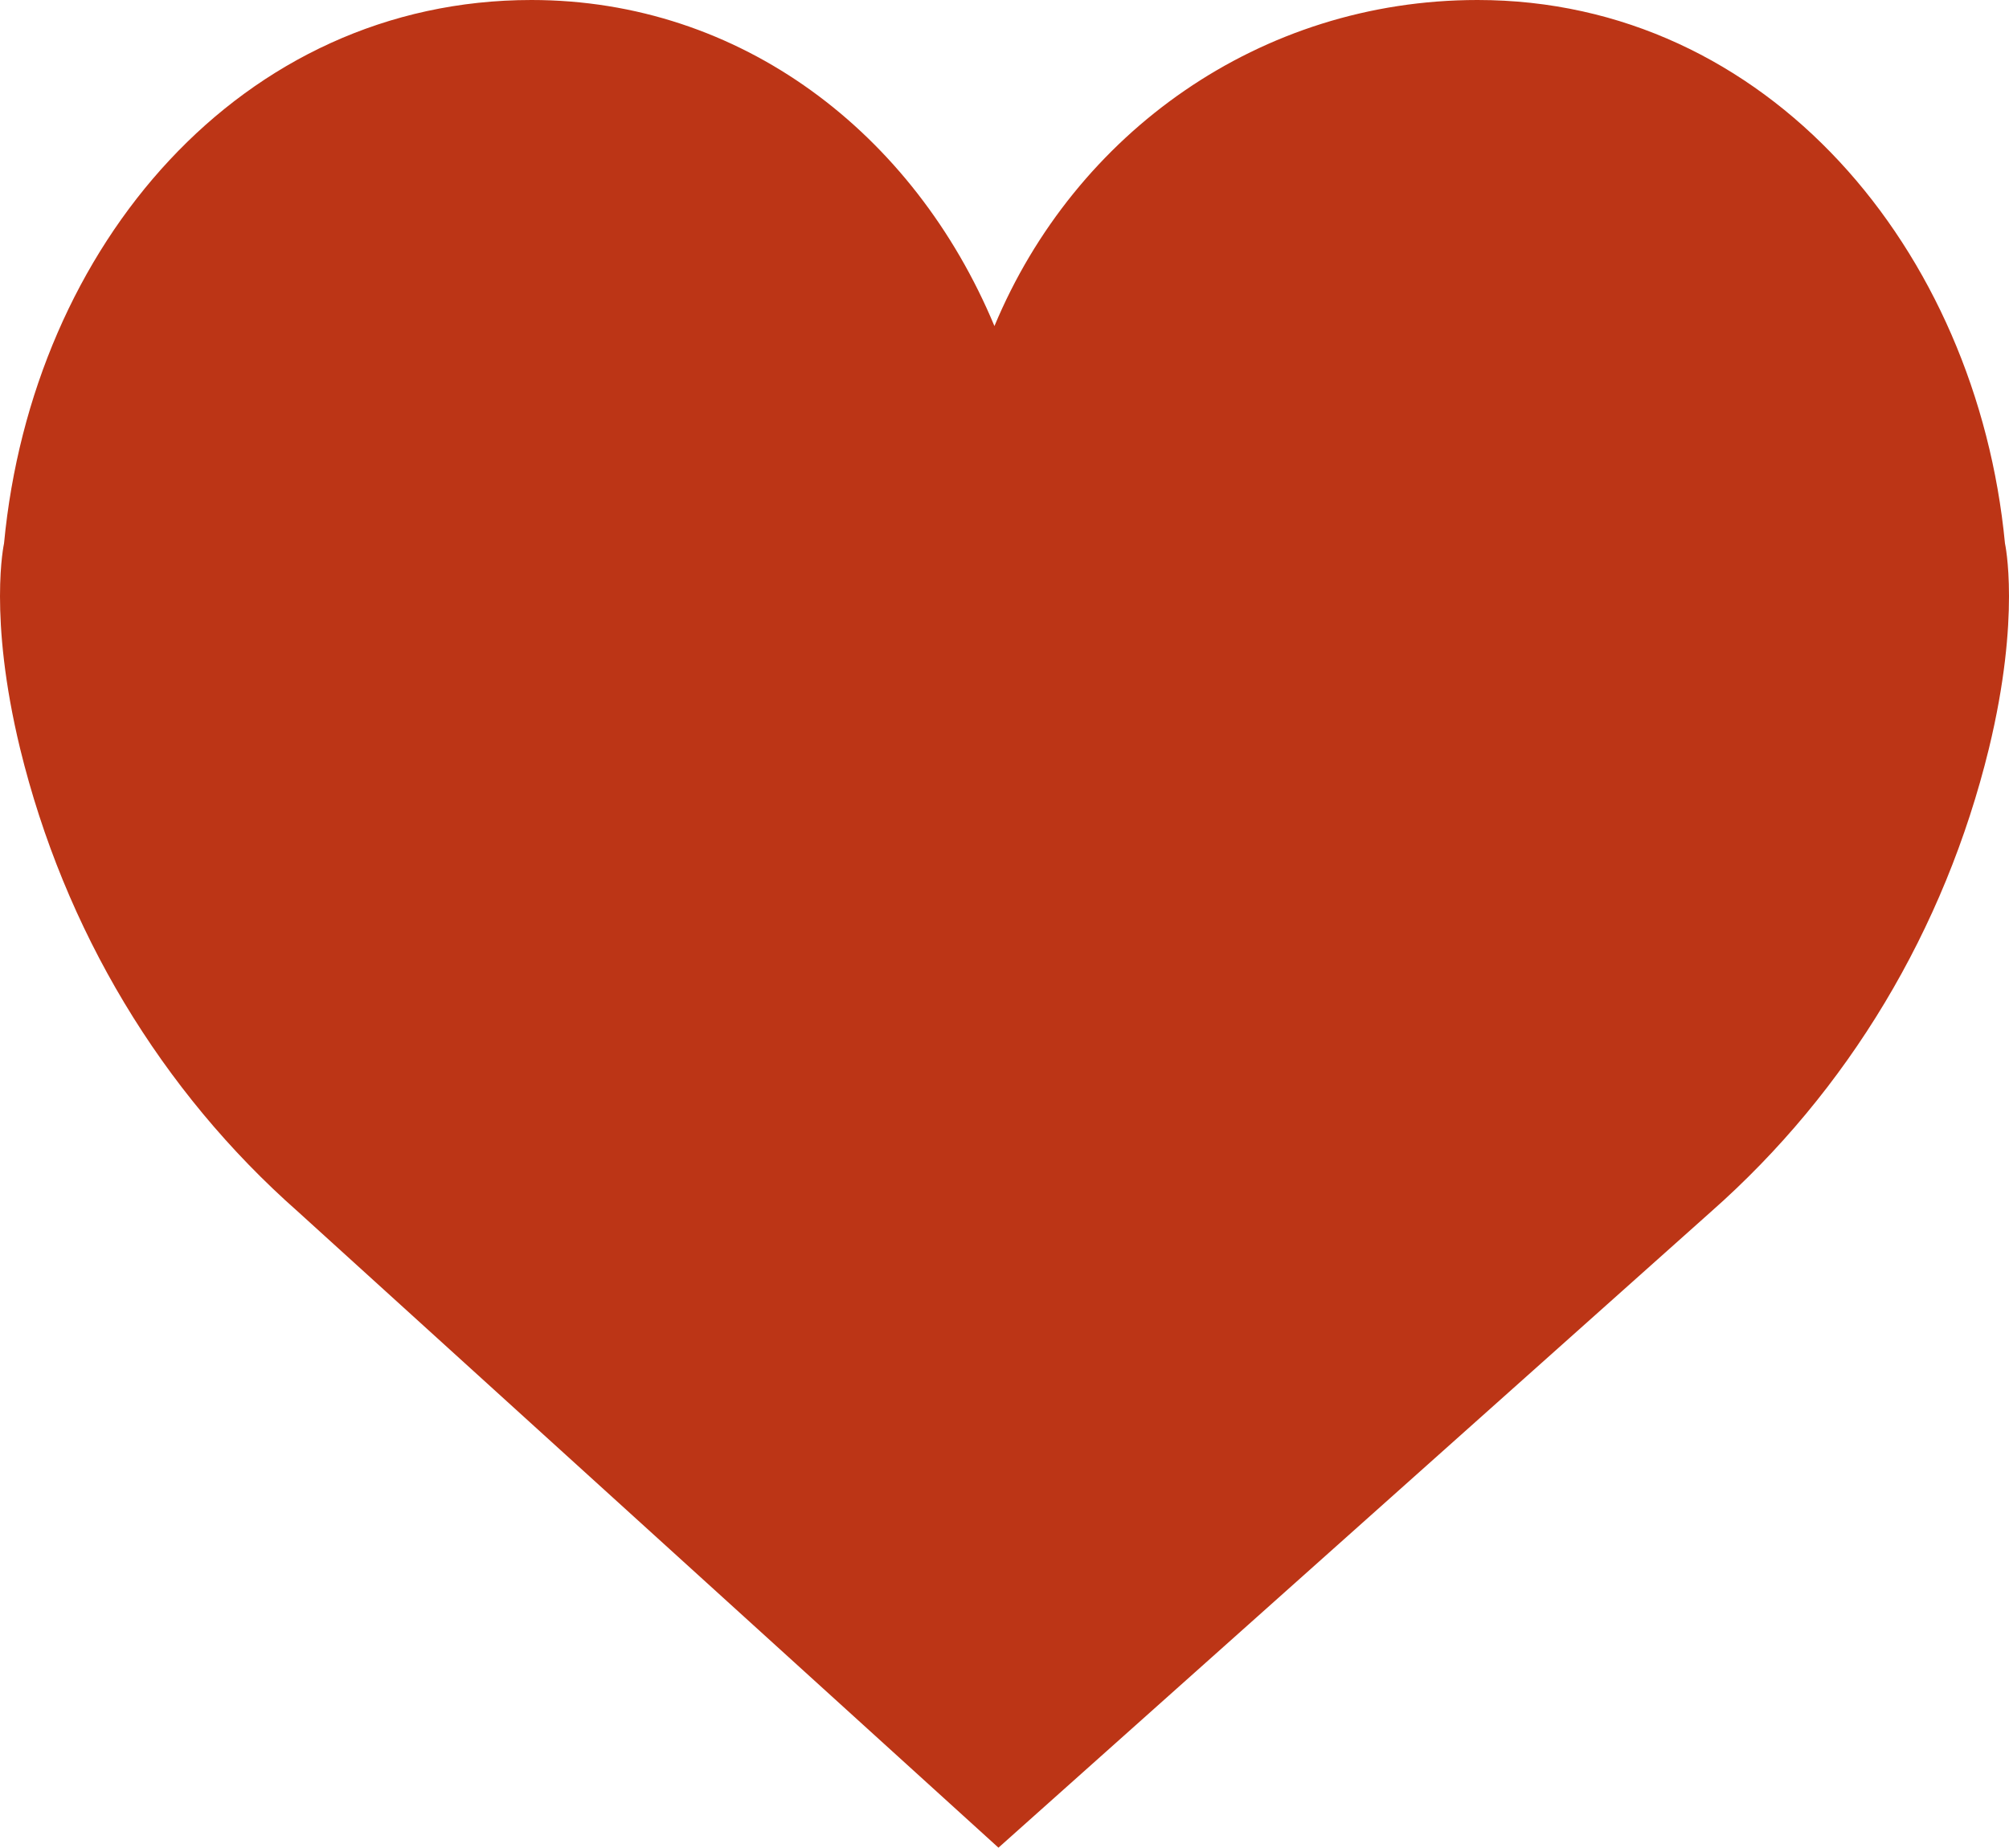 <?xml version="1.0" encoding="utf-8"?>
<!-- Generator: Adobe Illustrator 19.1.0, SVG Export Plug-In . SVG Version: 6.00 Build 0)  -->
<svg version="1.1" id="Capa_1" xmlns="http://www.w3.org/2000/svg" xmlns:xlink="http://www.w3.org/1999/xlink" x="0px" y="0px"
	 viewBox="-1016.3 1311.2 49.9 45.9" style="enable-background:new -1016.3 1311.2 49.9 45.9;" xml:space="preserve">
<style type="text/css">
	.st0{fill:#BC3516;}
</style>
<path class="st0" d="M-991.6,1319.3c2-4.8,6.6-8.1,12-8.1c7.2,0,12.4,6.2,13.1,13.5c0,0,0.4,1.8-0.4,5.1c-1.1,4.5-3.5,8.5-6.9,11.5
	l-17.7,15.8l-17.4-15.8c-3.4-3-5.8-7-6.9-11.5c-0.8-3.3-0.4-5.1-0.4-5.1c0.7-7.4,5.9-13.5,13.1-13.5
	C-997.9,1311.2-993.6,1314.5-991.6,1319.3z"/>
</svg>
